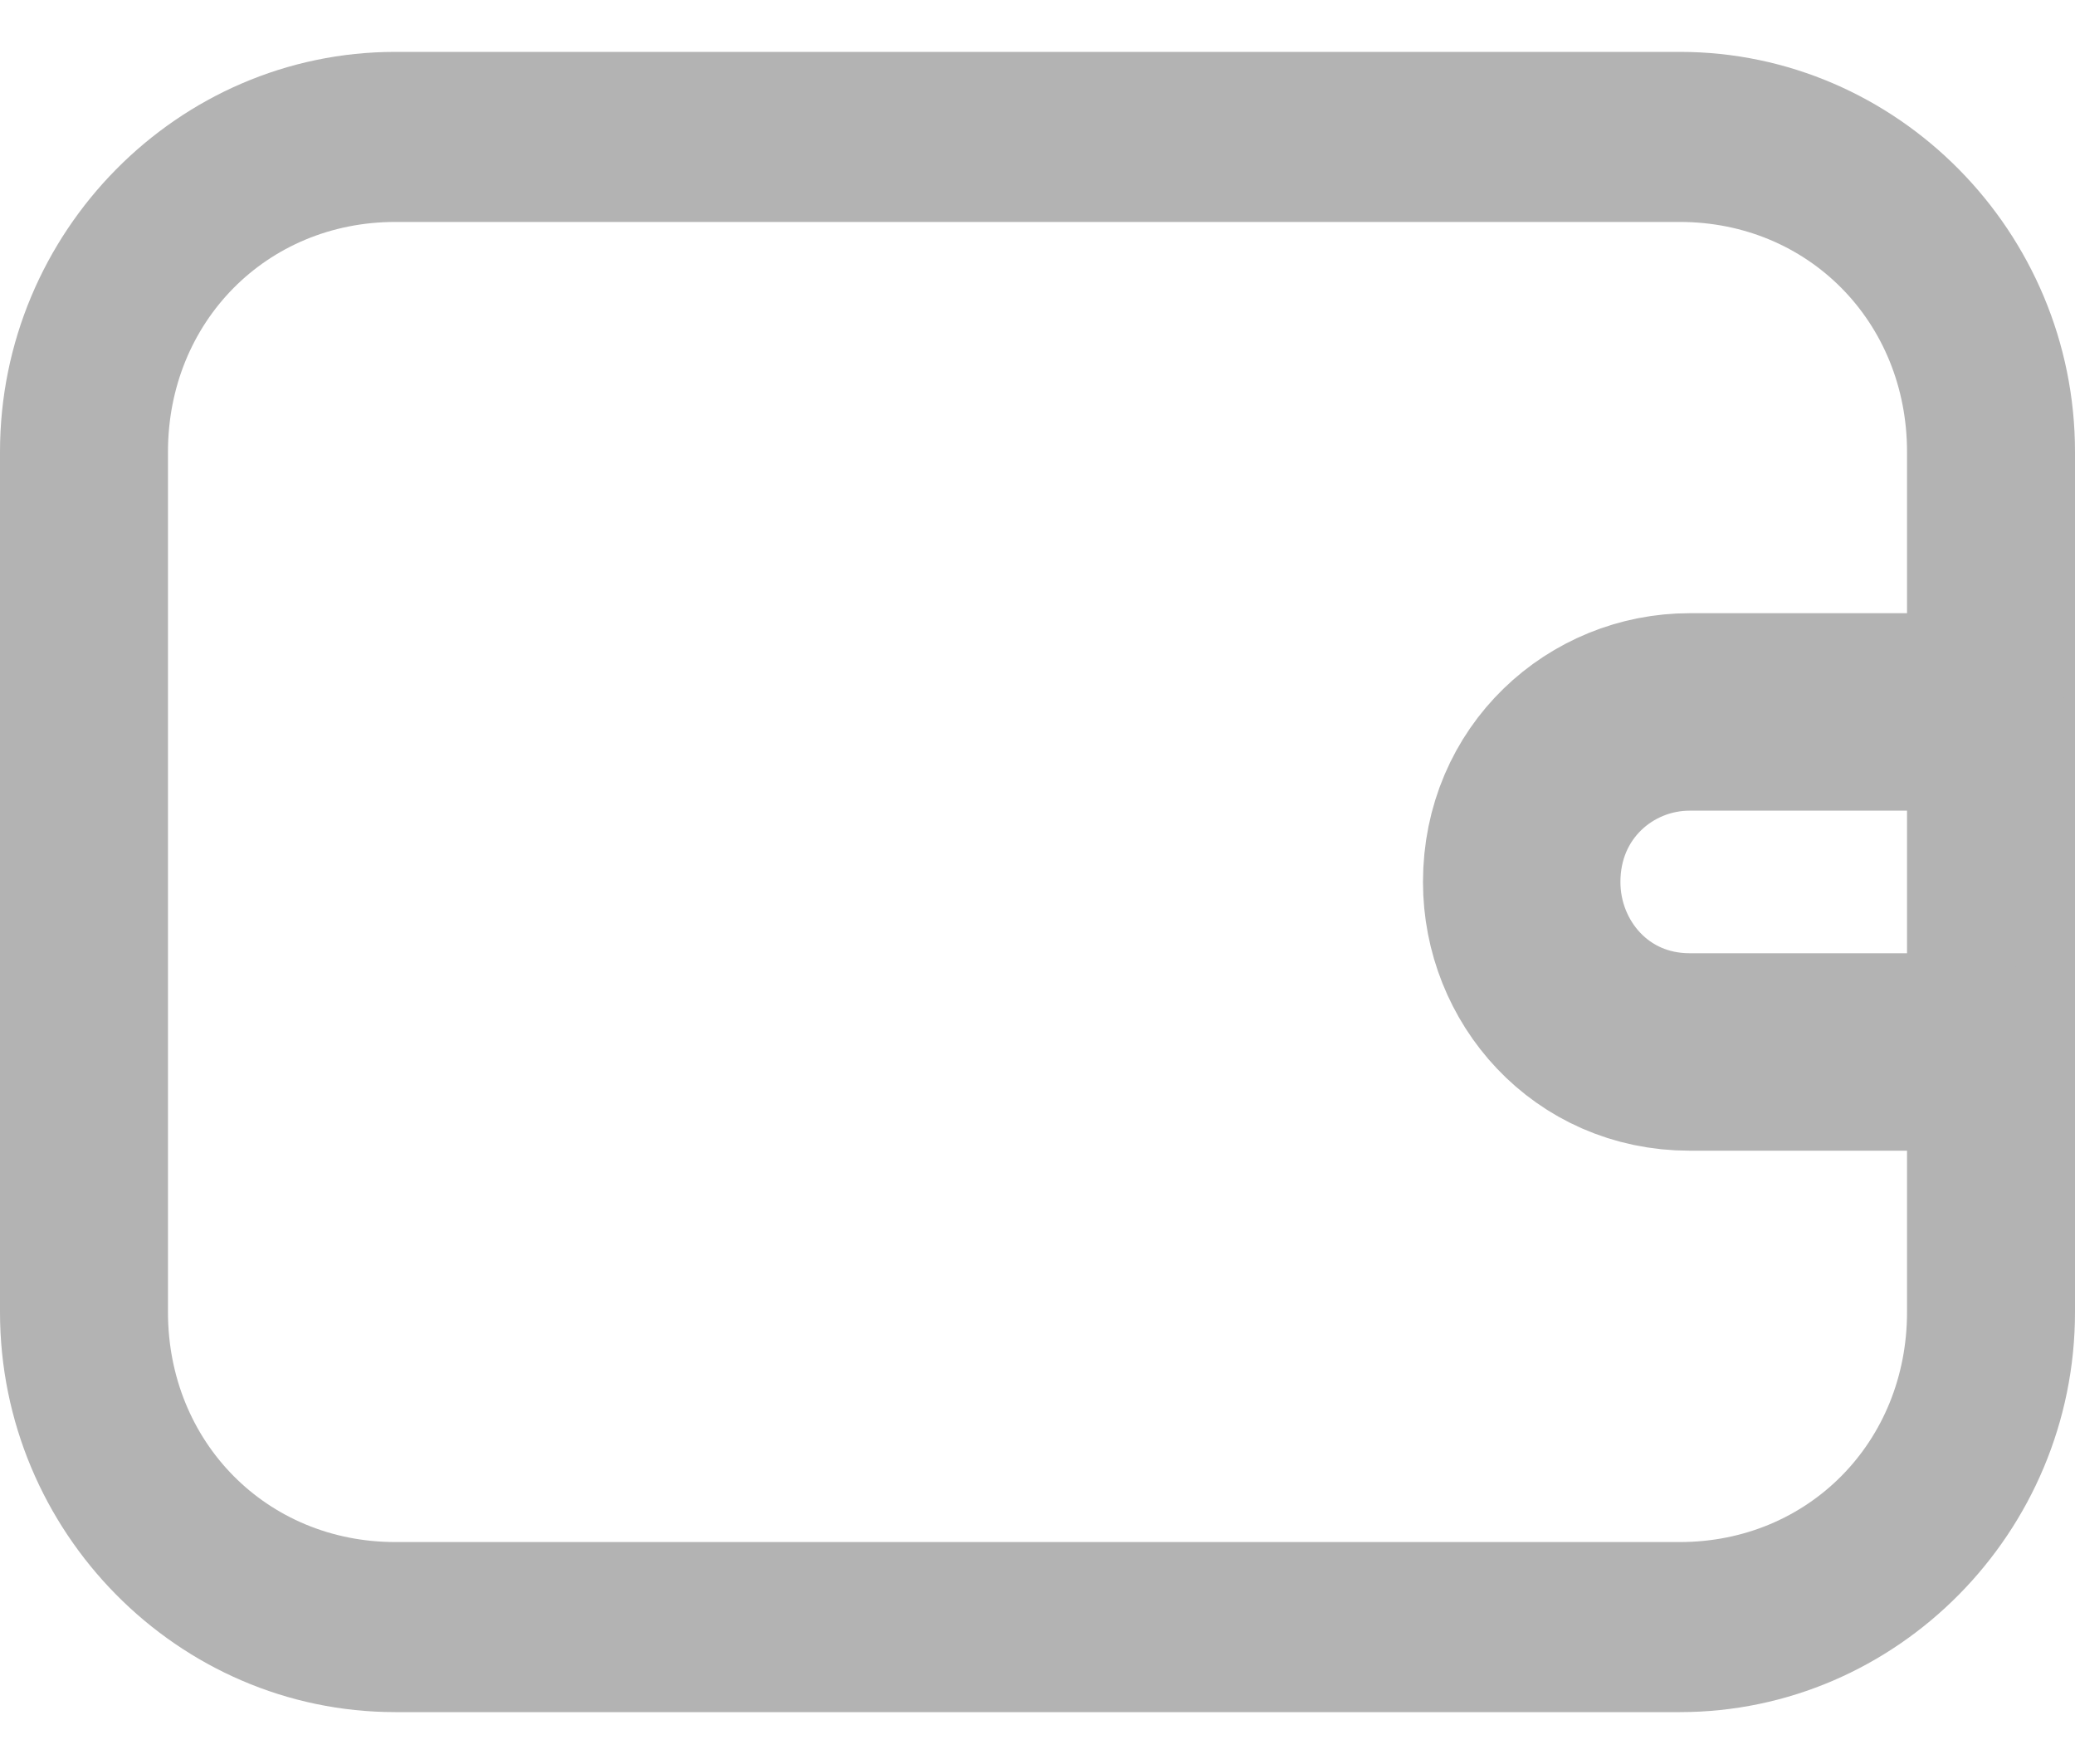 <svg width="20" height="17" viewBox="0 0 20 17" fill="none" xmlns="http://www.w3.org/2000/svg">
<g clip-path="url(#clip0_2133_1377)">
<path d="M16.191 2.139C17.429 2.139 18.381 3.102 18.381 4.355V12.645C18.381 13.898 17.429 14.861 16.191 14.861H3.81C2.571 14.861 1.619 13.898 1.619 12.645V4.355C1.619 3.102 2.571 2.139 3.81 2.139H16.191ZM16.191 0.5H3.81C1.714 0.5 0 2.235 0 4.355V12.645C0 14.765 1.714 16.5 3.81 16.5H16.191C18.286 16.5 20 14.765 20 12.645V4.355C20 2.235 18.286 0.5 16.191 0.5Z" fill="#B3B3B3"/>
<path d="M18.953 6.861H16.286C15.429 6.861 14.667 7.536 14.667 8.5C14.667 9.367 15.334 10.138 16.286 10.138H18.953" stroke="#B3B3B3" stroke-width="1.903" stroke-linecap="round" stroke-linejoin="round"/>
</g>
<defs>
<clipPath id="clip0_2133_1377">
<rect width="20" height="16" fill="white" transform="translate(0 0.5)"/>
</clipPath>
</defs>
</svg>
